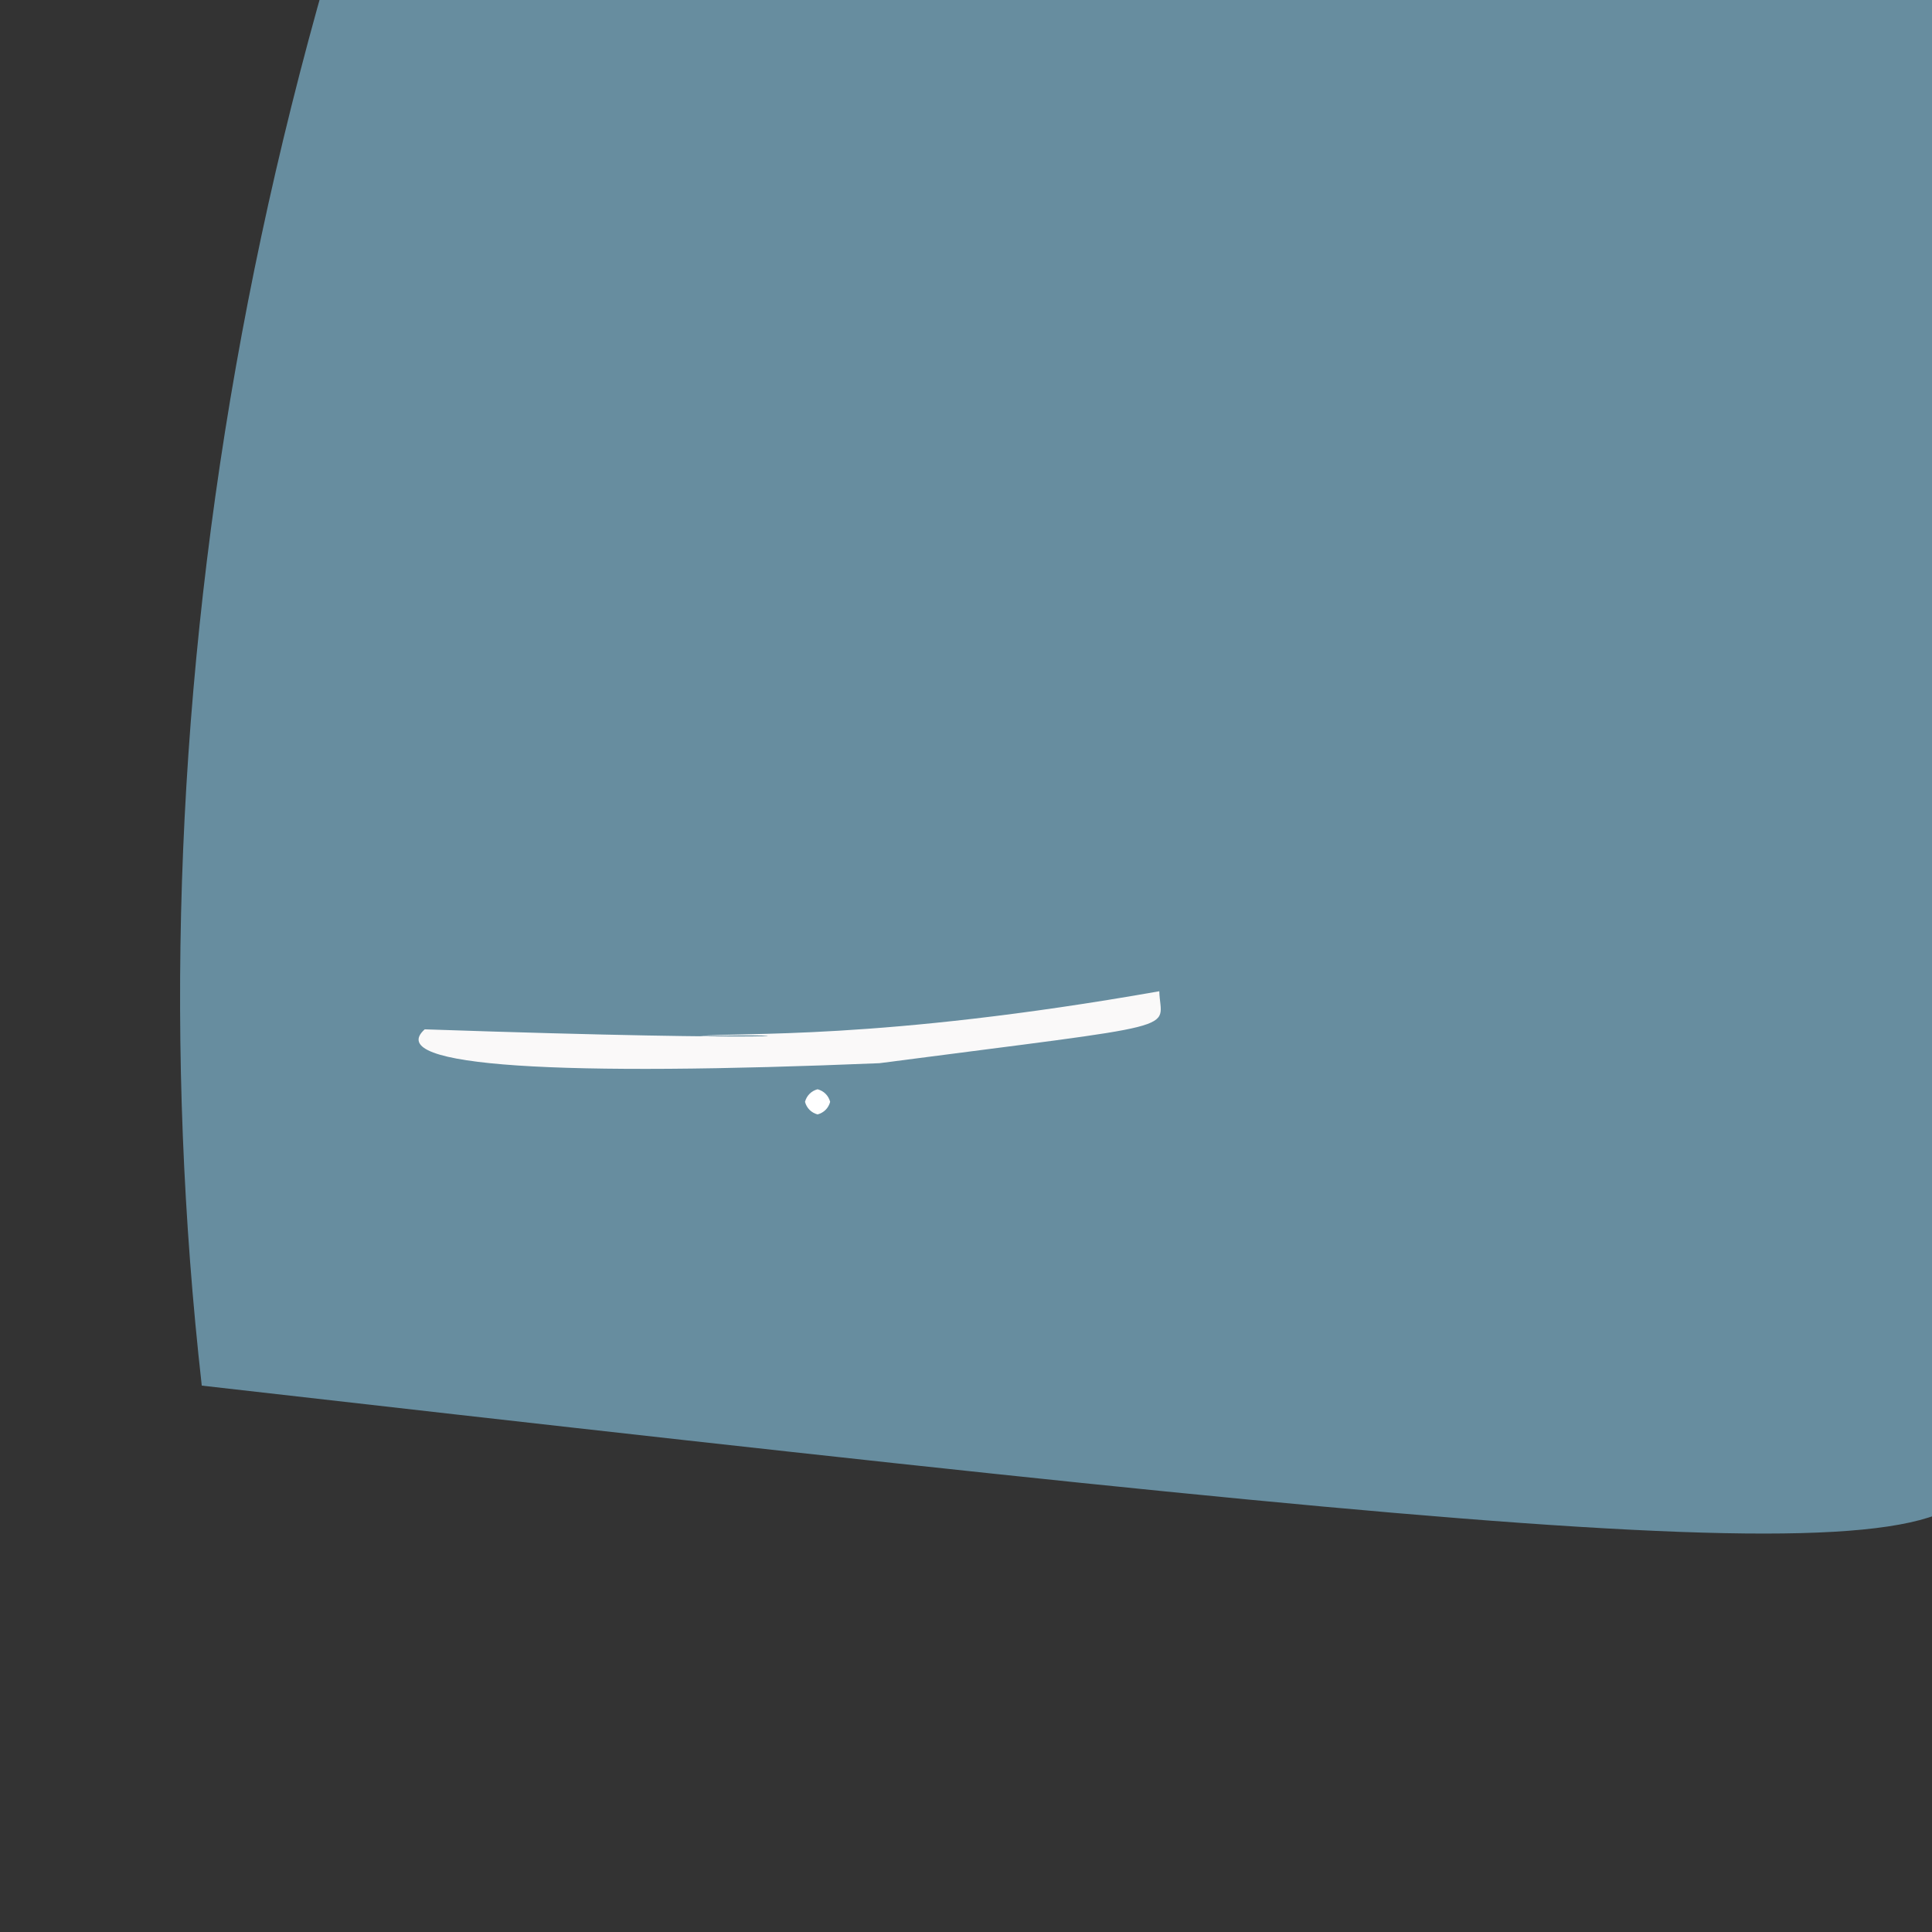 <?xml version="1.0" ?>
<svg height="768" version="1.1" width="768" xmlns="http://www.w3.org/2000/svg">
  <rect width="100%" height="100%" fill="#333333" stroke="none"/>
  <defs/>
  <g>
    <path d="M 784.796 579.212 C 797.547 629.948 643.092 614.967 80.203 550.803 C 50.637 287.456 96.405 7.625 228.909 -270.098 C 483.62 -28.23 494.645 -21.559 739.261 -13.138 C 787.348 -14.589 787.408 -12.308 784.796 579.212" fill="rgb(103, 141, 159)" opacity="1.0" stroke="rgb(104, 43, 149)" stroke-linecap="round" stroke-linejoin="round" stroke-opacity="0.991" stroke-width="0.0"/>
    <path d="M 460.839 394.037 C 461.255 410.113 474.432 406.335 349.607 422.634 C 223.943 427.837 151.933 424.36 168.833 409.175 C 321.168 414.378 326.614 410.606 278.2 411.855 C 293.8 410.163 348.674 413.828 460.839 394.037" fill="rgb(252, 251, 251)" opacity="0.984" stroke="rgb(18, 123, 58)" stroke-linecap="round" stroke-linejoin="round" stroke-opacity="0.11" stroke-width="0.0"/>
    <path d="M 330.0 438.0 C 329.33 440.5 327.5 442.33 325.0 443.0 C 322.5 442.33 320.67 440.5 320.0 438.0 C 320.67 435.5 322.5 433.67 325.0 433.0 C 327.5 433.67 329.33 435.5 330.0 438.0" fill="rgb(255, 255, 255)" opacity="1.0" stroke="rgb(124, 182, 1)" stroke-linecap="round" stroke-linejoin="round" stroke-opacity="0.66" stroke-width="0.0"/>
  </g>
</svg>
